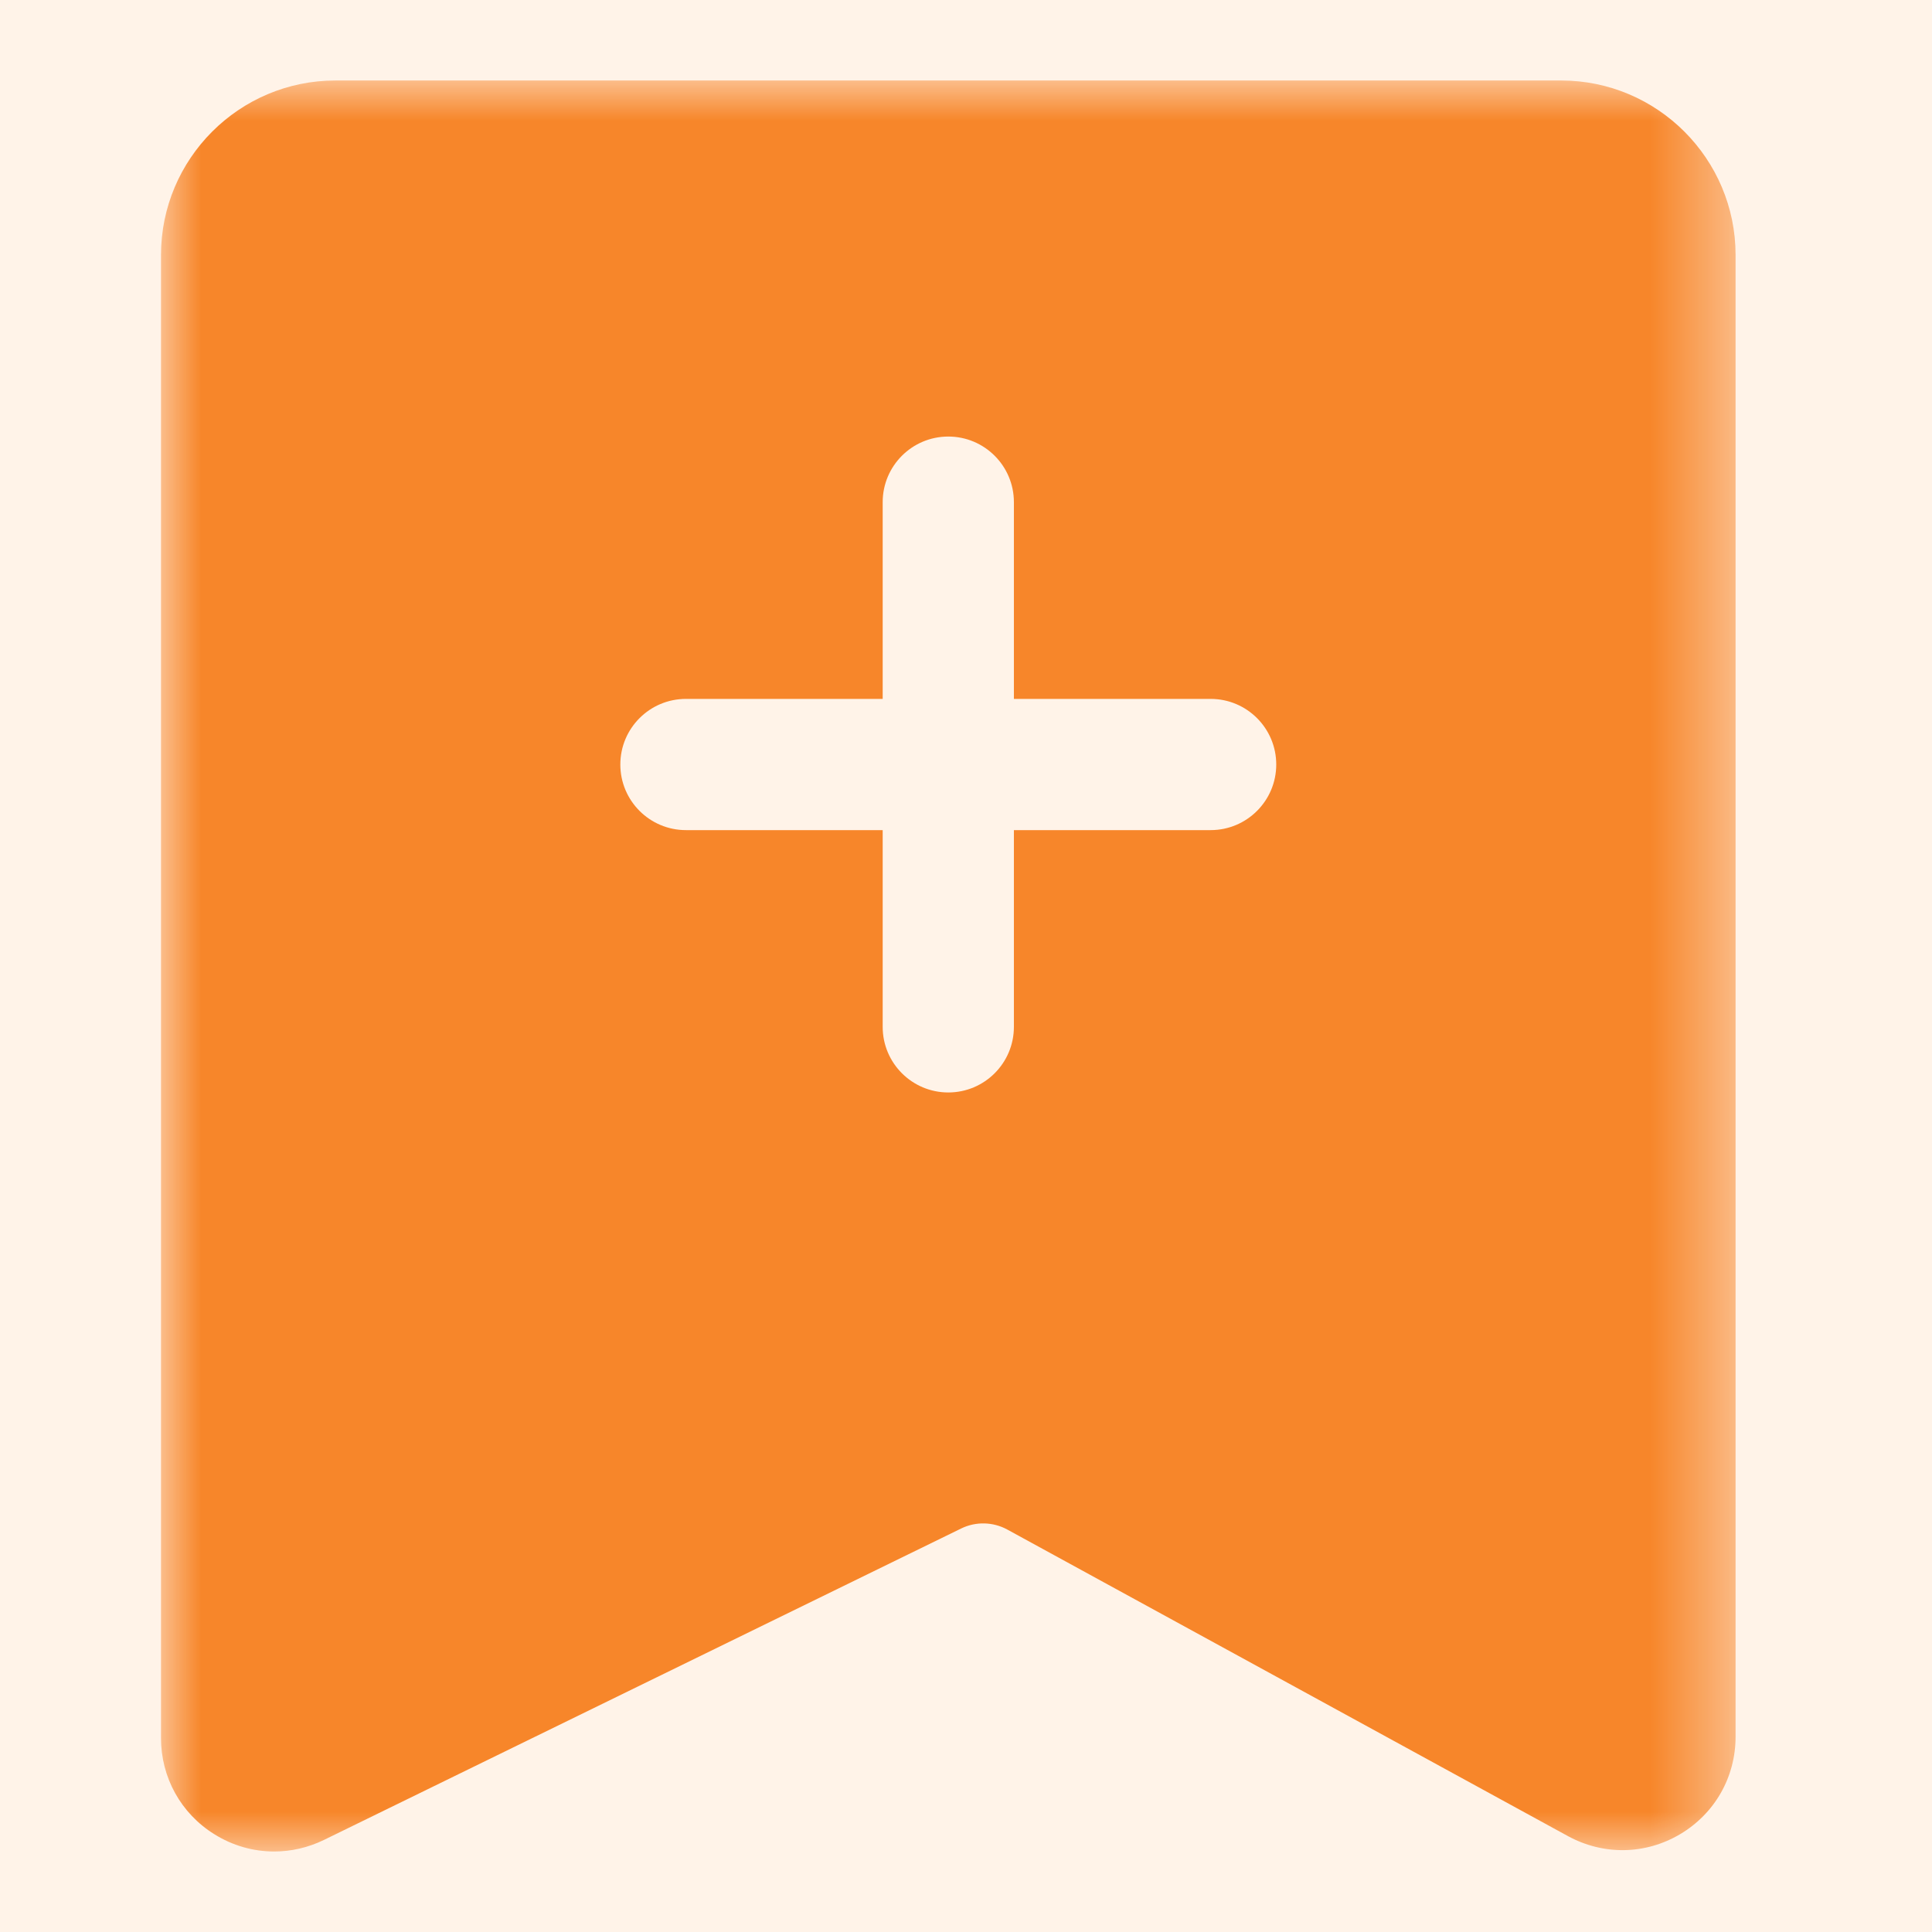 <?xml version="1.0" encoding="UTF-8"?>
<svg width="24px" height="24px" viewBox="0 0 24 24" version="1.1" xmlns="http://www.w3.org/2000/svg" xmlns:xlink="http://www.w3.org/1999/xlink">
    <defs>
        <polygon id="path-1" points="1.62962963e-05 0 19.56 0 19.56 22 1.62962963e-05 22"></polygon>
    </defs>
    <g stroke="none" stroke-width="1" fill="none" fill-rule="evenodd">
        <g transform="translate(-1031, -125)">
            <rect fill="#F8F8FD" x="0" y="0" width="1440" height="900"></rect>
            <rect fill="#FFFFFF" x="826" y="81" width="281" height="112" rx="5"></rect>
            <circle fill="#FFF3E8" cx="1043" cy="137" r="28"></circle>
            <g transform="translate(1031, 125)">
                <g transform="translate(2, 1)">
                    <mask id="mask-2" fill="white">
                        <use xlink:href="#path-1"></use>
                    </mask>
                    <g id="Clip-2"></g>
                    <path d="M13.039,9.312 L10.595,9.312 L10.595,11.756 C10.595,12.206 10.23,12.571 9.78,12.571 C9.33,12.571 8.965,12.206 8.965,11.756 L8.965,9.312 L6.521,9.312 C6.071,9.312 5.706,8.947 5.706,8.497 C5.706,8.047 6.071,7.682 6.521,7.682 L8.965,7.682 L8.965,5.238 C8.965,4.788 9.33,4.423 9.78,4.423 C10.23,4.423 10.595,4.788 10.595,5.238 L10.595,7.682 L13.039,7.682 C13.489,7.682 13.854,8.047 13.854,8.497 C13.854,8.947 13.489,9.312 13.039,9.312 M17.393,-6.51851852e-05 L2.167,-6.51851852e-05 C0.972,-6.51851852e-05 1.62962963e-05,0.972 1.62962963e-05,2.168 L1.62962963e-05,20.592 C1.62962963e-05,21.08 0.247,21.527 0.662,21.785 C0.89,21.928 1.147,22 1.406,22 C1.616,22 1.828,21.952 2.025,21.856 L9.941,17.987 C10.122,17.899 10.335,17.904 10.512,18 L17.478,21.809 L17.478,21.809 C17.919,22.049 18.439,22.041 18.871,21.785 C19.302,21.529 19.56,21.076 19.56,20.574 L19.56,2.168 C19.56,0.972 18.588,-6.51851852e-05 17.393,-6.51851852e-05" id="Fill-1" fill="#F7862A" mask="url(#mask-2)"></path>
                </g>
            </g>
        </g>
    </g>
</svg>

